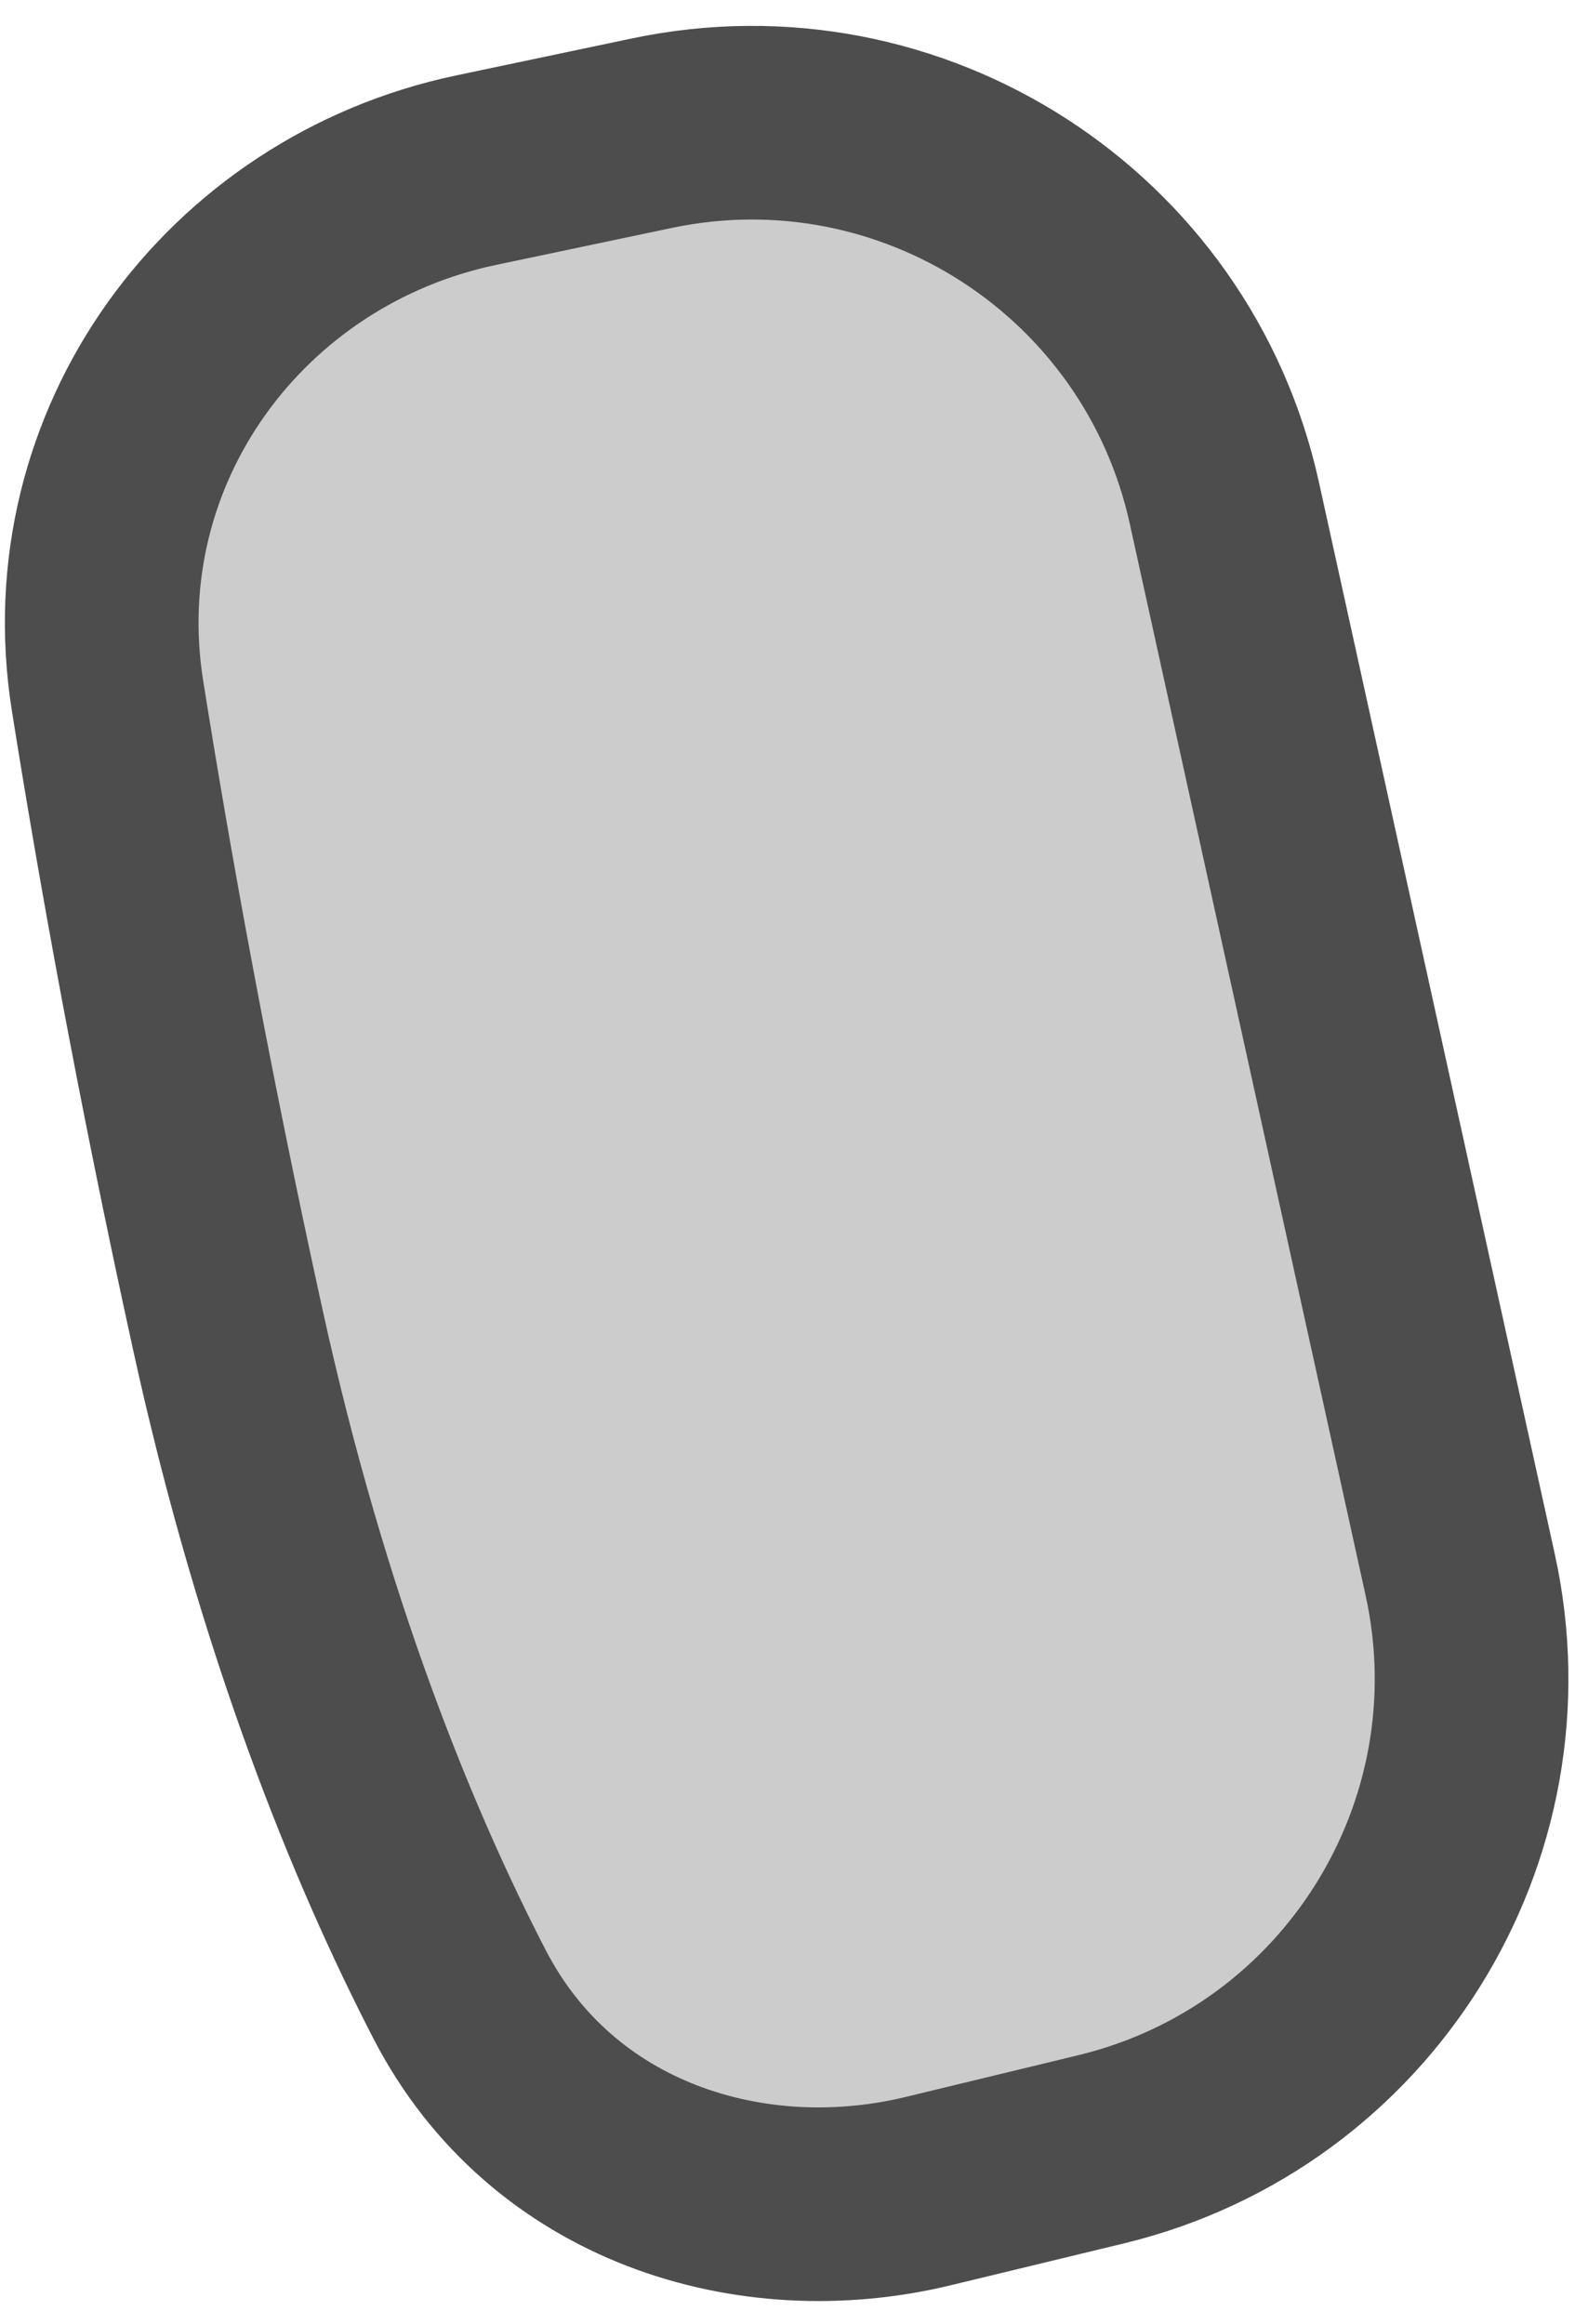<svg width="41" height="60" viewBox="0 0 41 60" fill="none" xmlns="http://www.w3.org/2000/svg">
<path d="M37.7 40.66C39.161 47.303 35.043 53.896 28.432 55.496L23.961 56.577C19.396 57.682 14.245 56.101 11.867 51.498C9.919 47.729 7.571 42.048 5.873 34.294C4.45 27.8 3.452 22.221 2.776 17.963C1.755 11.537 6.064 5.705 12.292 4.394L16.829 3.439C23.541 2.026 30.137 6.287 31.611 12.986L37.7 40.66Z" fill="#CCCCCC" stroke="#4D4D4D" stroke-width="5"/>
</svg>
